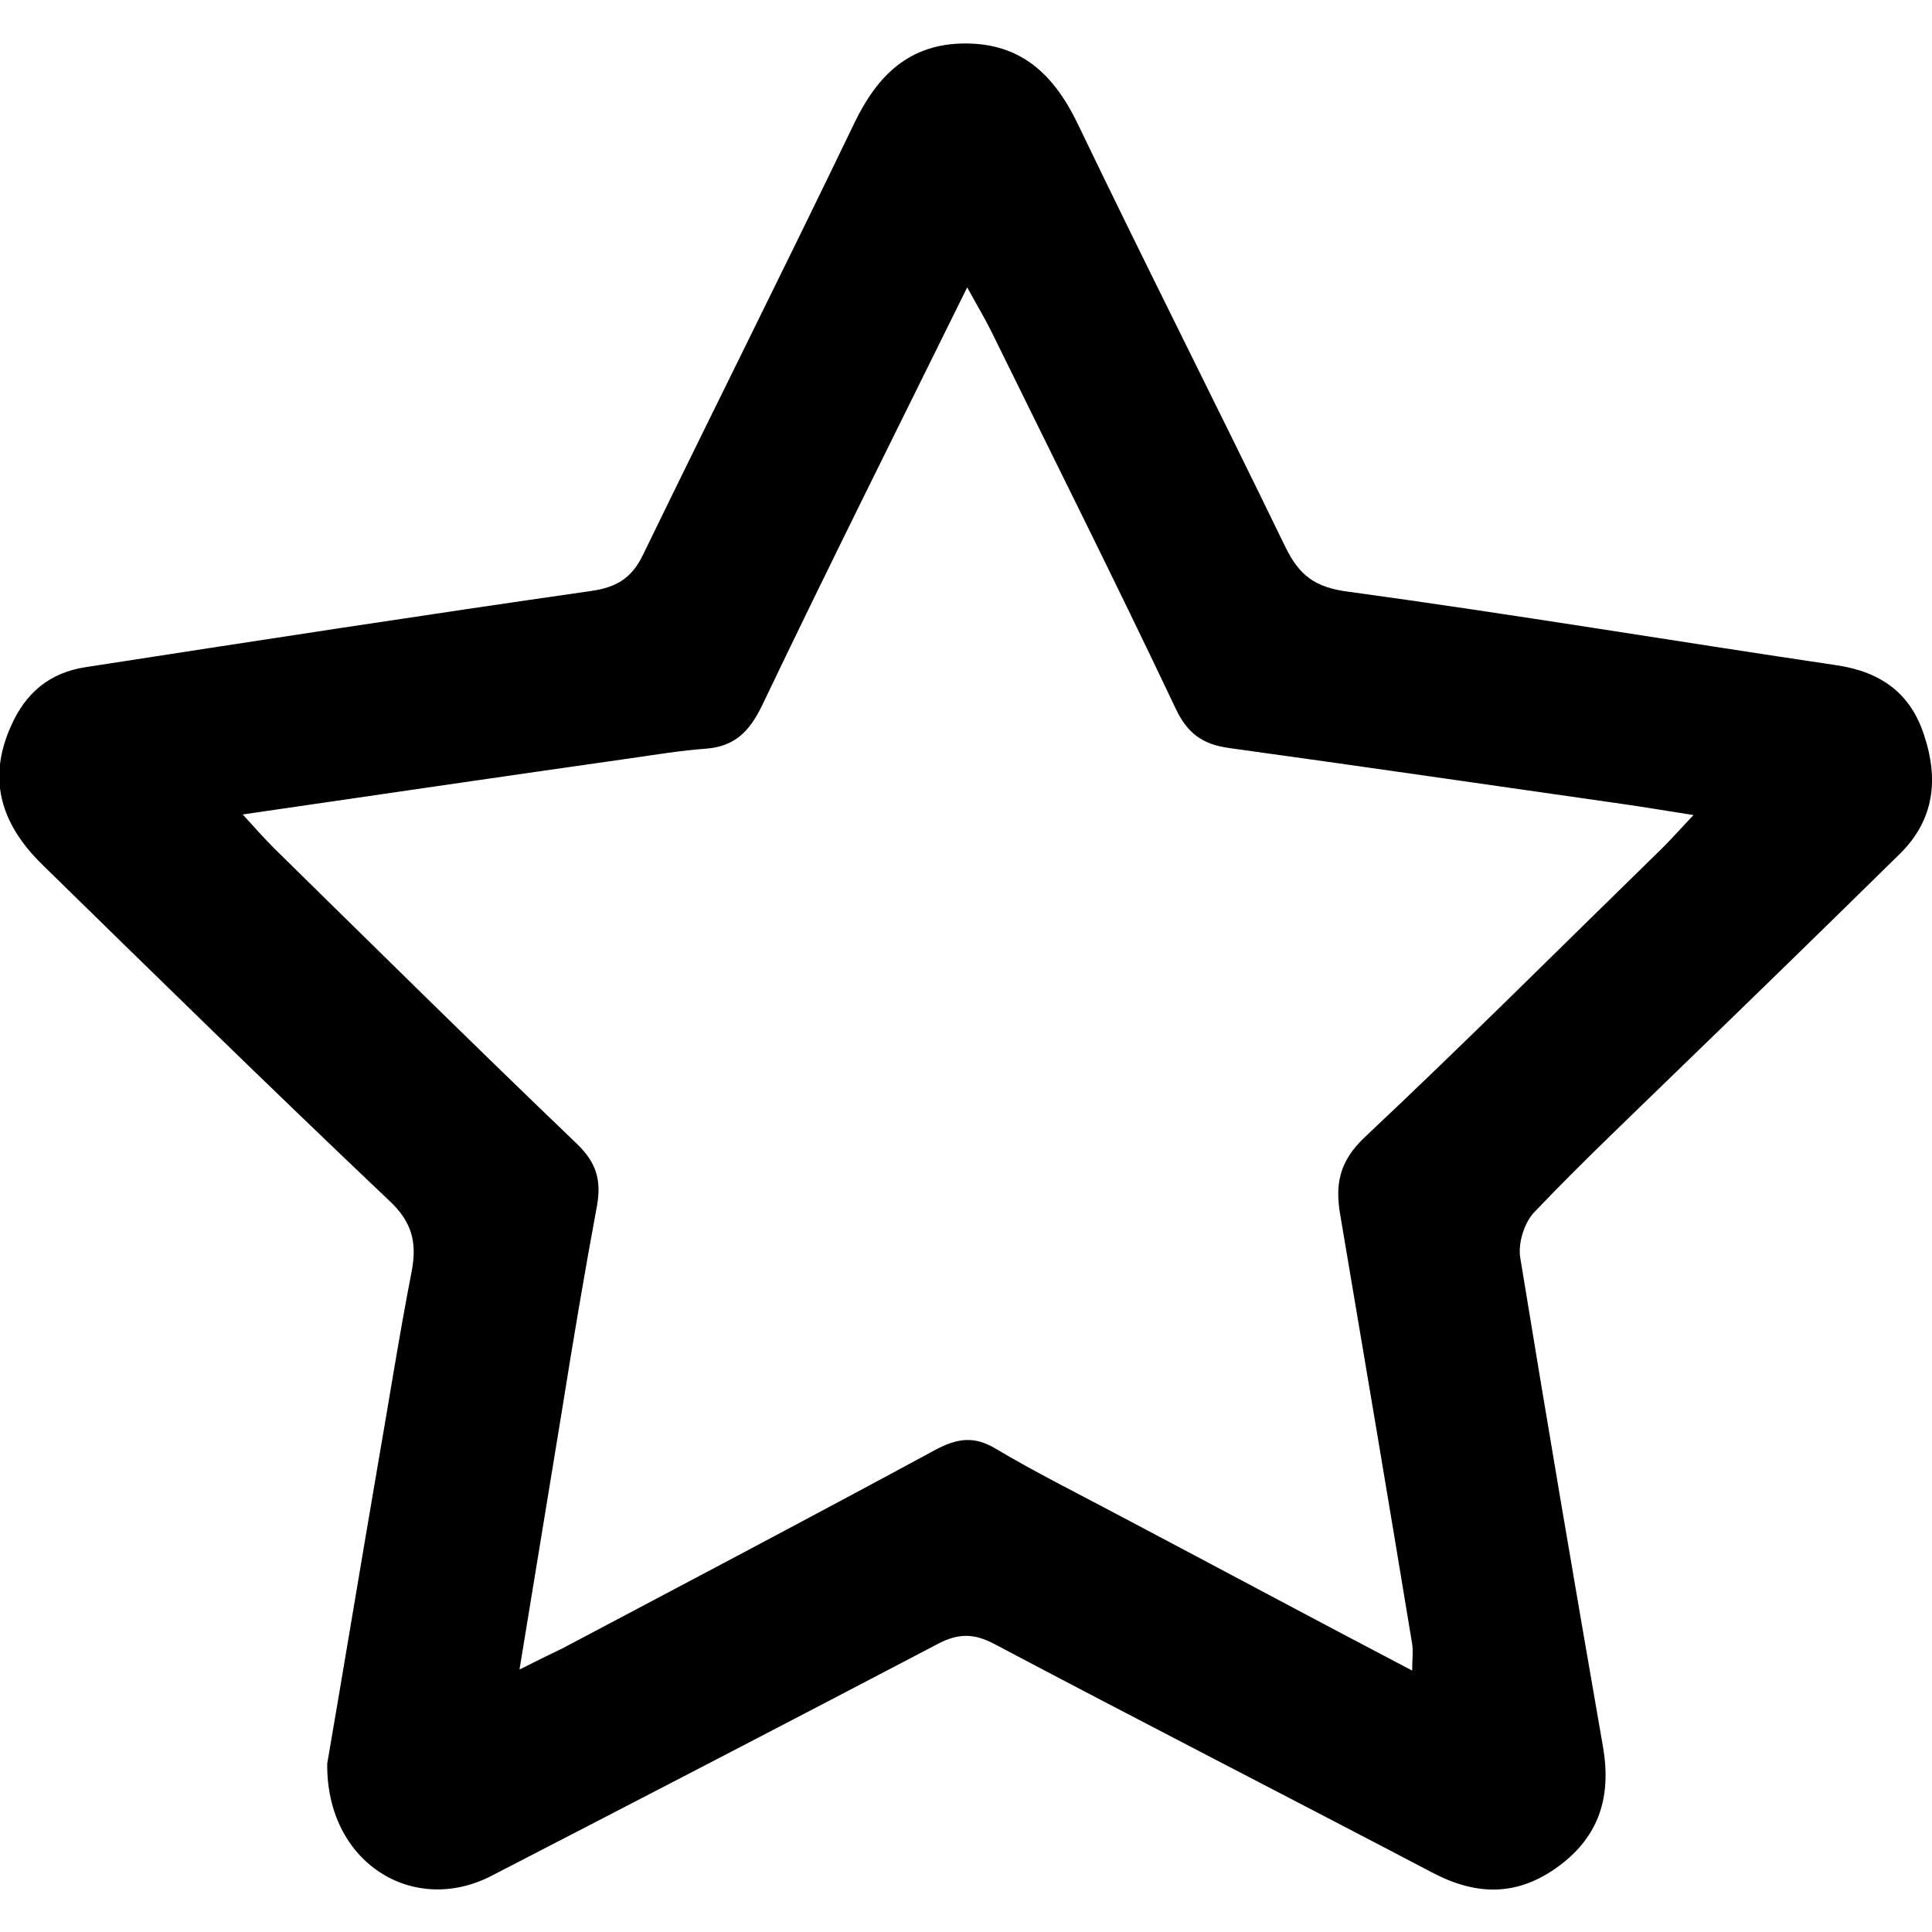 <?xml version="1.0" encoding="UTF-8"?>
<svg id="Layer_1" data-name="Layer 1" xmlns="http://www.w3.org/2000/svg" viewBox="0 0 32 32">
  <defs>
    <style>
      .cls-1 {
        stroke-width: 0px;
      }
    </style>
  </defs>
  <path class="cls-1" d="M5.42,29.21c.26-1.51.54-3.21.83-4.9.19-1.09.36-2.18.57-3.26.09-.48,0-.82-.38-1.17-1.93-1.83-3.83-3.69-5.73-5.55-.74-.72-.9-1.47-.53-2.3.24-.55.64-.89,1.24-.98,2.78-.43,5.57-.86,8.36-1.26.43-.06.68-.21.87-.6,1.16-2.39,2.35-4.76,3.5-7.15.38-.79.91-1.32,1.84-1.32.92,0,1.46.51,1.85,1.31,1.13,2.35,2.31,4.68,3.45,7.03.23.47.49.67,1.04.74,2.71.37,5.4.82,8.1,1.22.73.11,1.22.47,1.44,1.16.24.72.17,1.39-.39,1.95-1.2,1.18-2.4,2.35-3.61,3.52-.82.8-1.66,1.59-2.45,2.42-.17.17-.28.52-.24.76.44,2.7.9,5.4,1.37,8.1.14.81-.05,1.47-.72,1.97-.67.5-1.34.51-2.08.13-2.42-1.27-4.86-2.52-7.28-3.8-.34-.18-.6-.18-.94,0-2.46,1.29-4.93,2.57-7.39,3.84-1.3.67-2.74-.22-2.72-1.86ZM8.57,27.67c.34-.17.54-.27.75-.37,2.06-1.09,4.13-2.18,6.18-3.29.36-.19.64-.23,1-.01.64.38,1.3.71,1.96,1.06,1.63.86,3.25,1.73,4.93,2.61,0-.2.02-.32,0-.44-.39-2.37-.79-4.73-1.19-7.1-.09-.51-.02-.89.4-1.29,1.67-1.57,3.3-3.2,4.94-4.8.16-.16.31-.33.51-.54-.45-.07-.8-.13-1.15-.18-2.18-.31-4.36-.63-6.54-.93-.43-.06-.69-.23-.89-.66-.99-2.09-2.03-4.16-3.05-6.24-.11-.22-.23-.42-.4-.73-1.18,2.39-2.31,4.65-3.4,6.93-.21.43-.45.67-.92.71-.42.03-.84.1-1.26.16-2.11.3-4.22.61-6.42.93.21.23.36.4.52.56,1.67,1.64,3.33,3.28,5.02,4.9.32.31.4.6.33,1.01-.21,1.13-.4,2.26-.58,3.39-.23,1.4-.46,2.8-.71,4.33Z"/>
</svg>